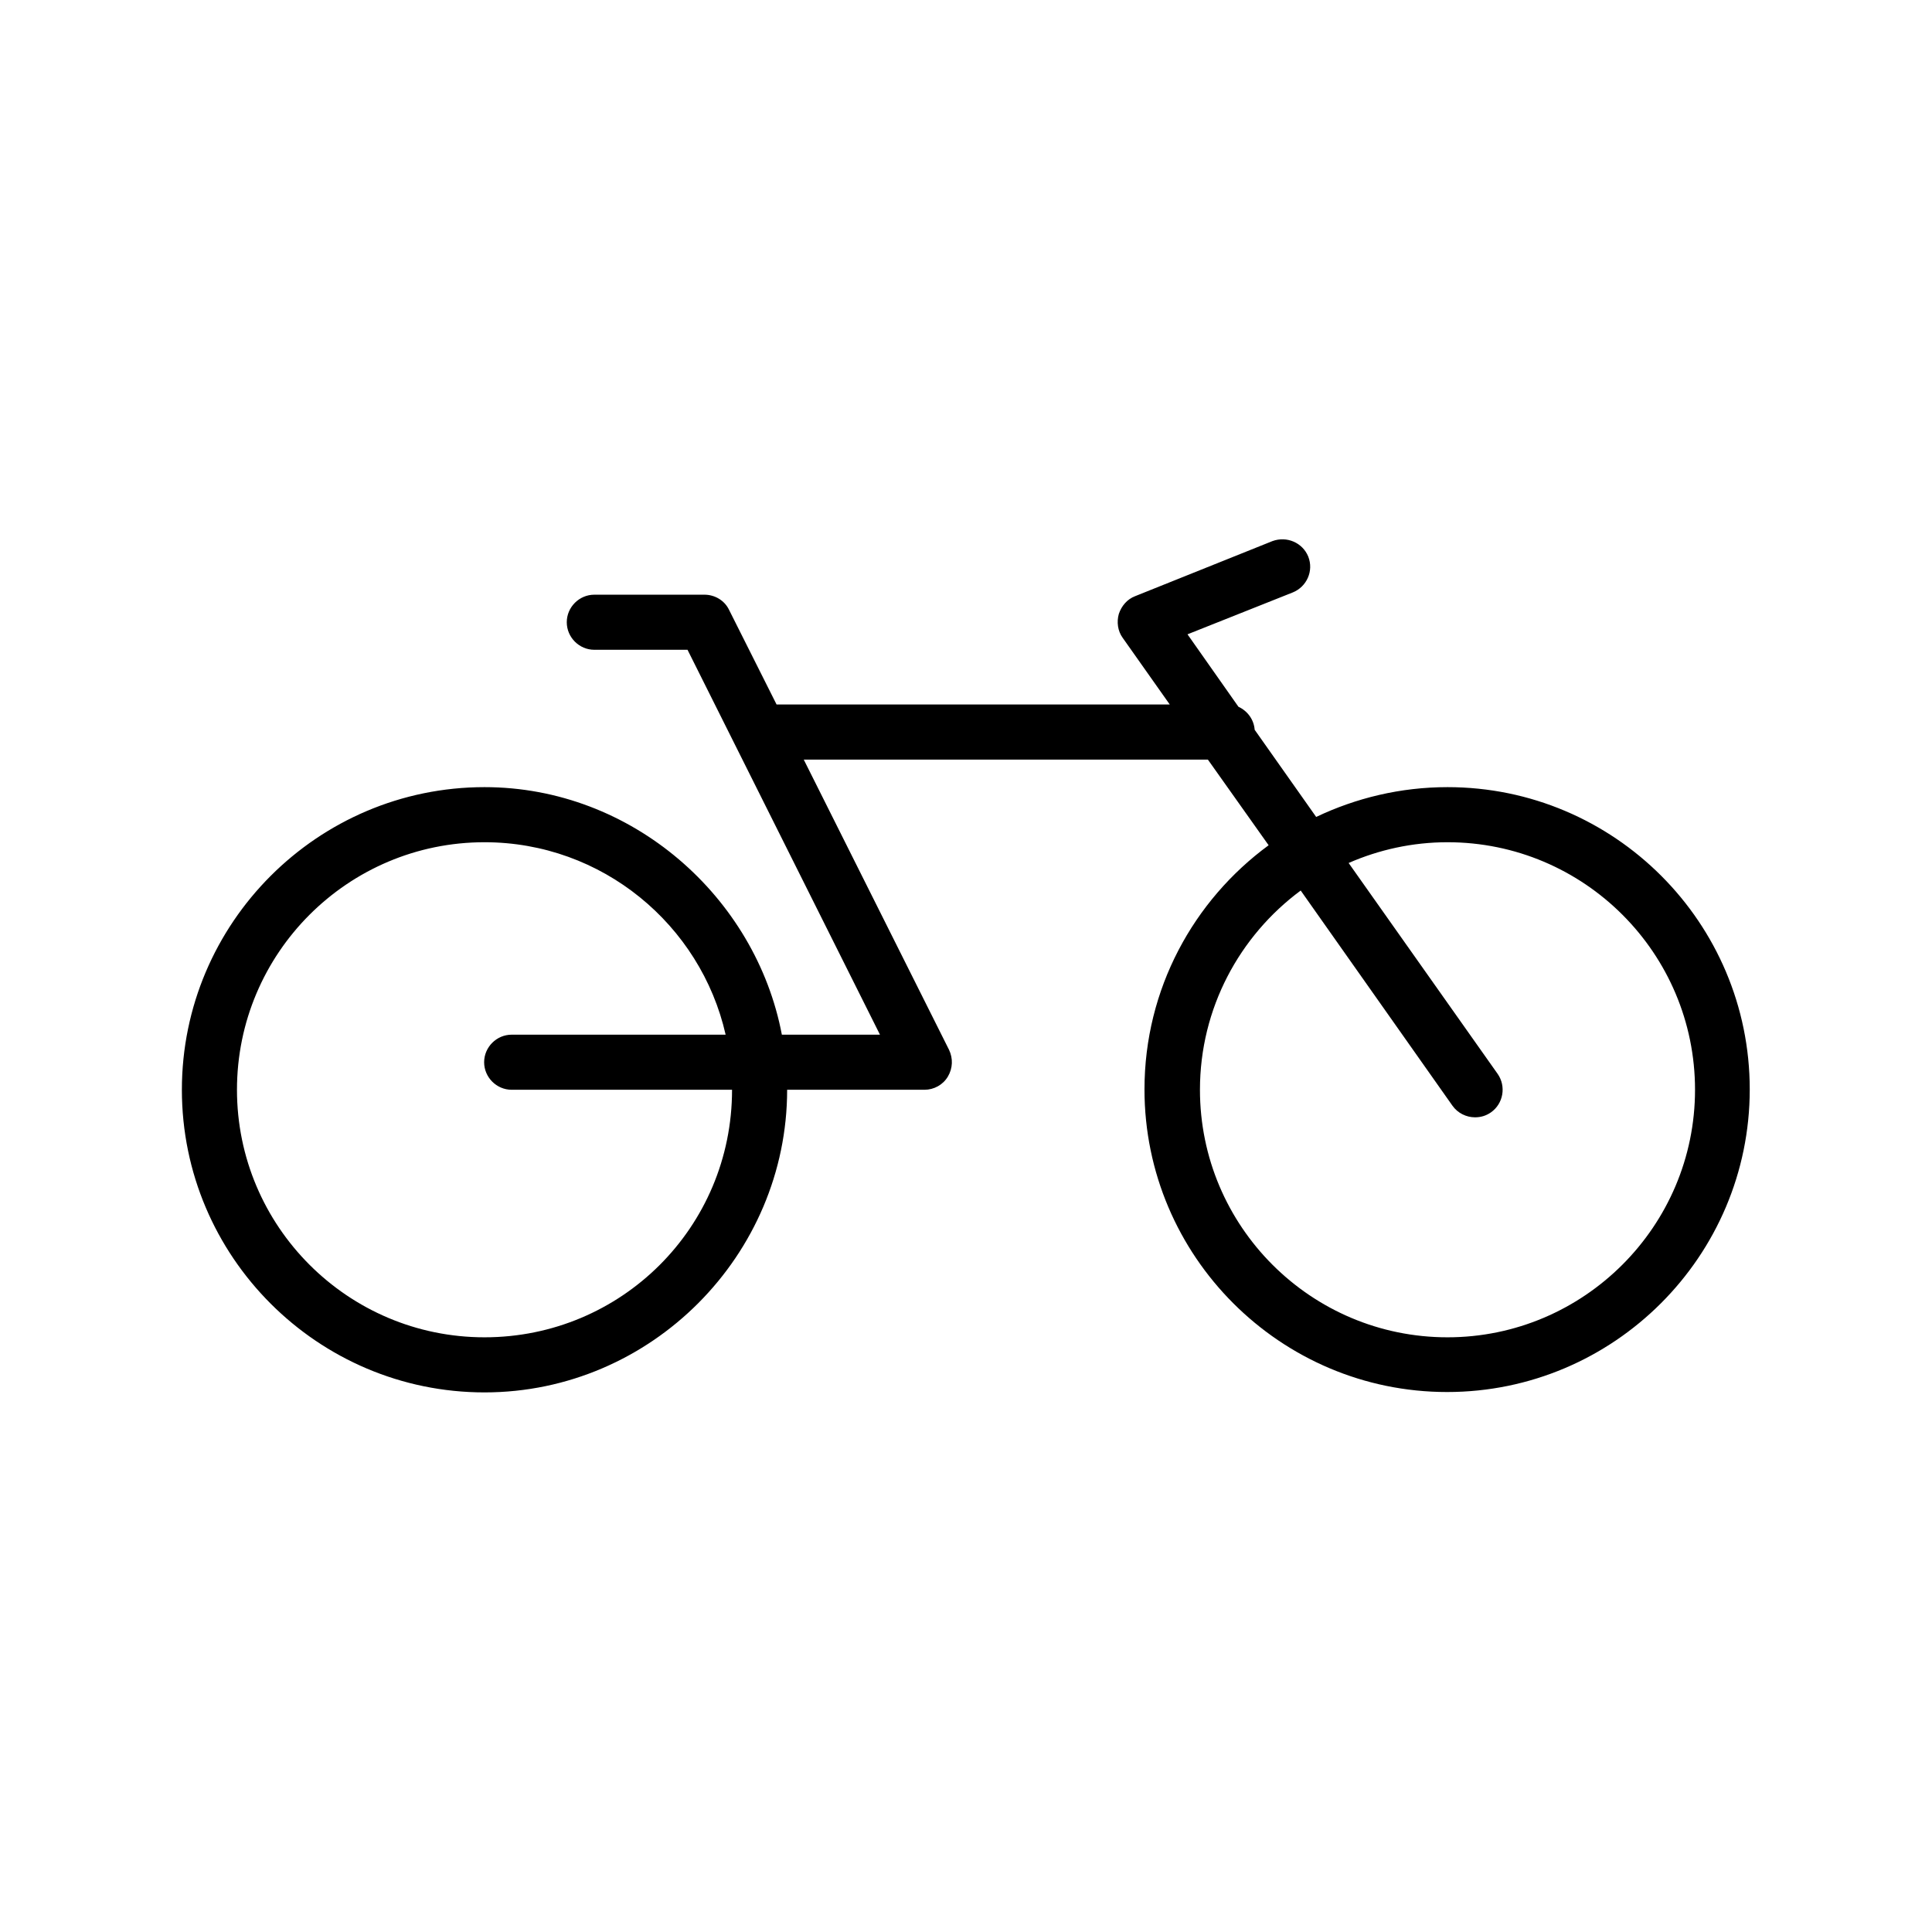 <?xml version="1.0" encoding="utf-8"?>
<!-- Generator: Adobe Illustrator 24.0.2, SVG Export Plug-In . SVG Version: 6.00 Build 0)  -->
<svg version="1.1" id="Layer_1" xmlns="http://www.w3.org/2000/svg" xmlns:xlink="http://www.w3.org/1999/xlink" x="0px" y="0px"
	 viewBox="0 0 512 512" style="enable-background:new 0 0 512 512;" xml:space="preserve">
<g>
	<g>
		<path d="M383.6,208.6c-12.5,0-24.3,2.9-34.8,7.9l-16.3-23.1c-0.2-2.7-1.9-5-4.3-6.1l-13.5-19.2l27.9-11.1c3.7-1.5,5.6-5.7,4.1-9.5
			c-1.5-3.7-5.7-5.5-9.5-4.1l-36.4,14.6c-2.1,0.8-3.6,2.6-4.3,4.7c-0.6,2.1-0.3,4.5,1,6.3l12.5,17.7H205.8l-12.6-25.1
			c-1.2-2.5-3.8-4-6.5-4h-29.2c-4,0-7.3,3.3-7.3,7.3s3.3,7.3,7.3,7.3h24.7l51,102h-26c-6.9-36.4-39.6-65.6-78.8-65.6
			c-44.2,0-80.2,36-80.2,80.2c0,44.2,36,80.2,80.2,80.2c44.2,0,80.2-36.4,80.2-80.2h36.4c2.5,0,4.9-1.3,6.2-3.5
			c1.3-2.2,1.4-4.8,0.3-7.1l-38.5-76.9h107.1l16.1,22.7c-19.9,14.6-32.9,38.1-32.9,64.7c0,44.2,36,80.2,80.2,80.2
			c44.2,0,80.2-36,80.2-80.2S427.8,208.6,383.6,208.6z M128.4,354.4c-36.2,0-65.6-29.4-65.6-65.6c0-36.2,29.4-65.6,65.6-65.6
			c31.2,0,57.3,21.9,63.9,51h-56.7c-4,0-7.3,3.3-7.3,7.3s3.3,7.3,7.3,7.3H194C194,325.3,164.6,354.4,128.4,354.4z M383.6,354.4
			c-36.2,0-65.6-29.4-65.6-65.6c0-21.6,10.5-40.8,26.7-52.8l40.2,57c1.4,2,3.7,3.1,6,3.1c1.5,0,2.9-0.4,4.2-1.3
			c3.3-2.3,4.1-6.9,1.8-10.2l-39.5-55.9c8-3.5,16.9-5.5,26.2-5.5c36.2,0,65.6,29.4,65.6,65.6C449.2,325,419.7,354.4,383.6,354.4z"/>
	</g>
</g>
</svg>
